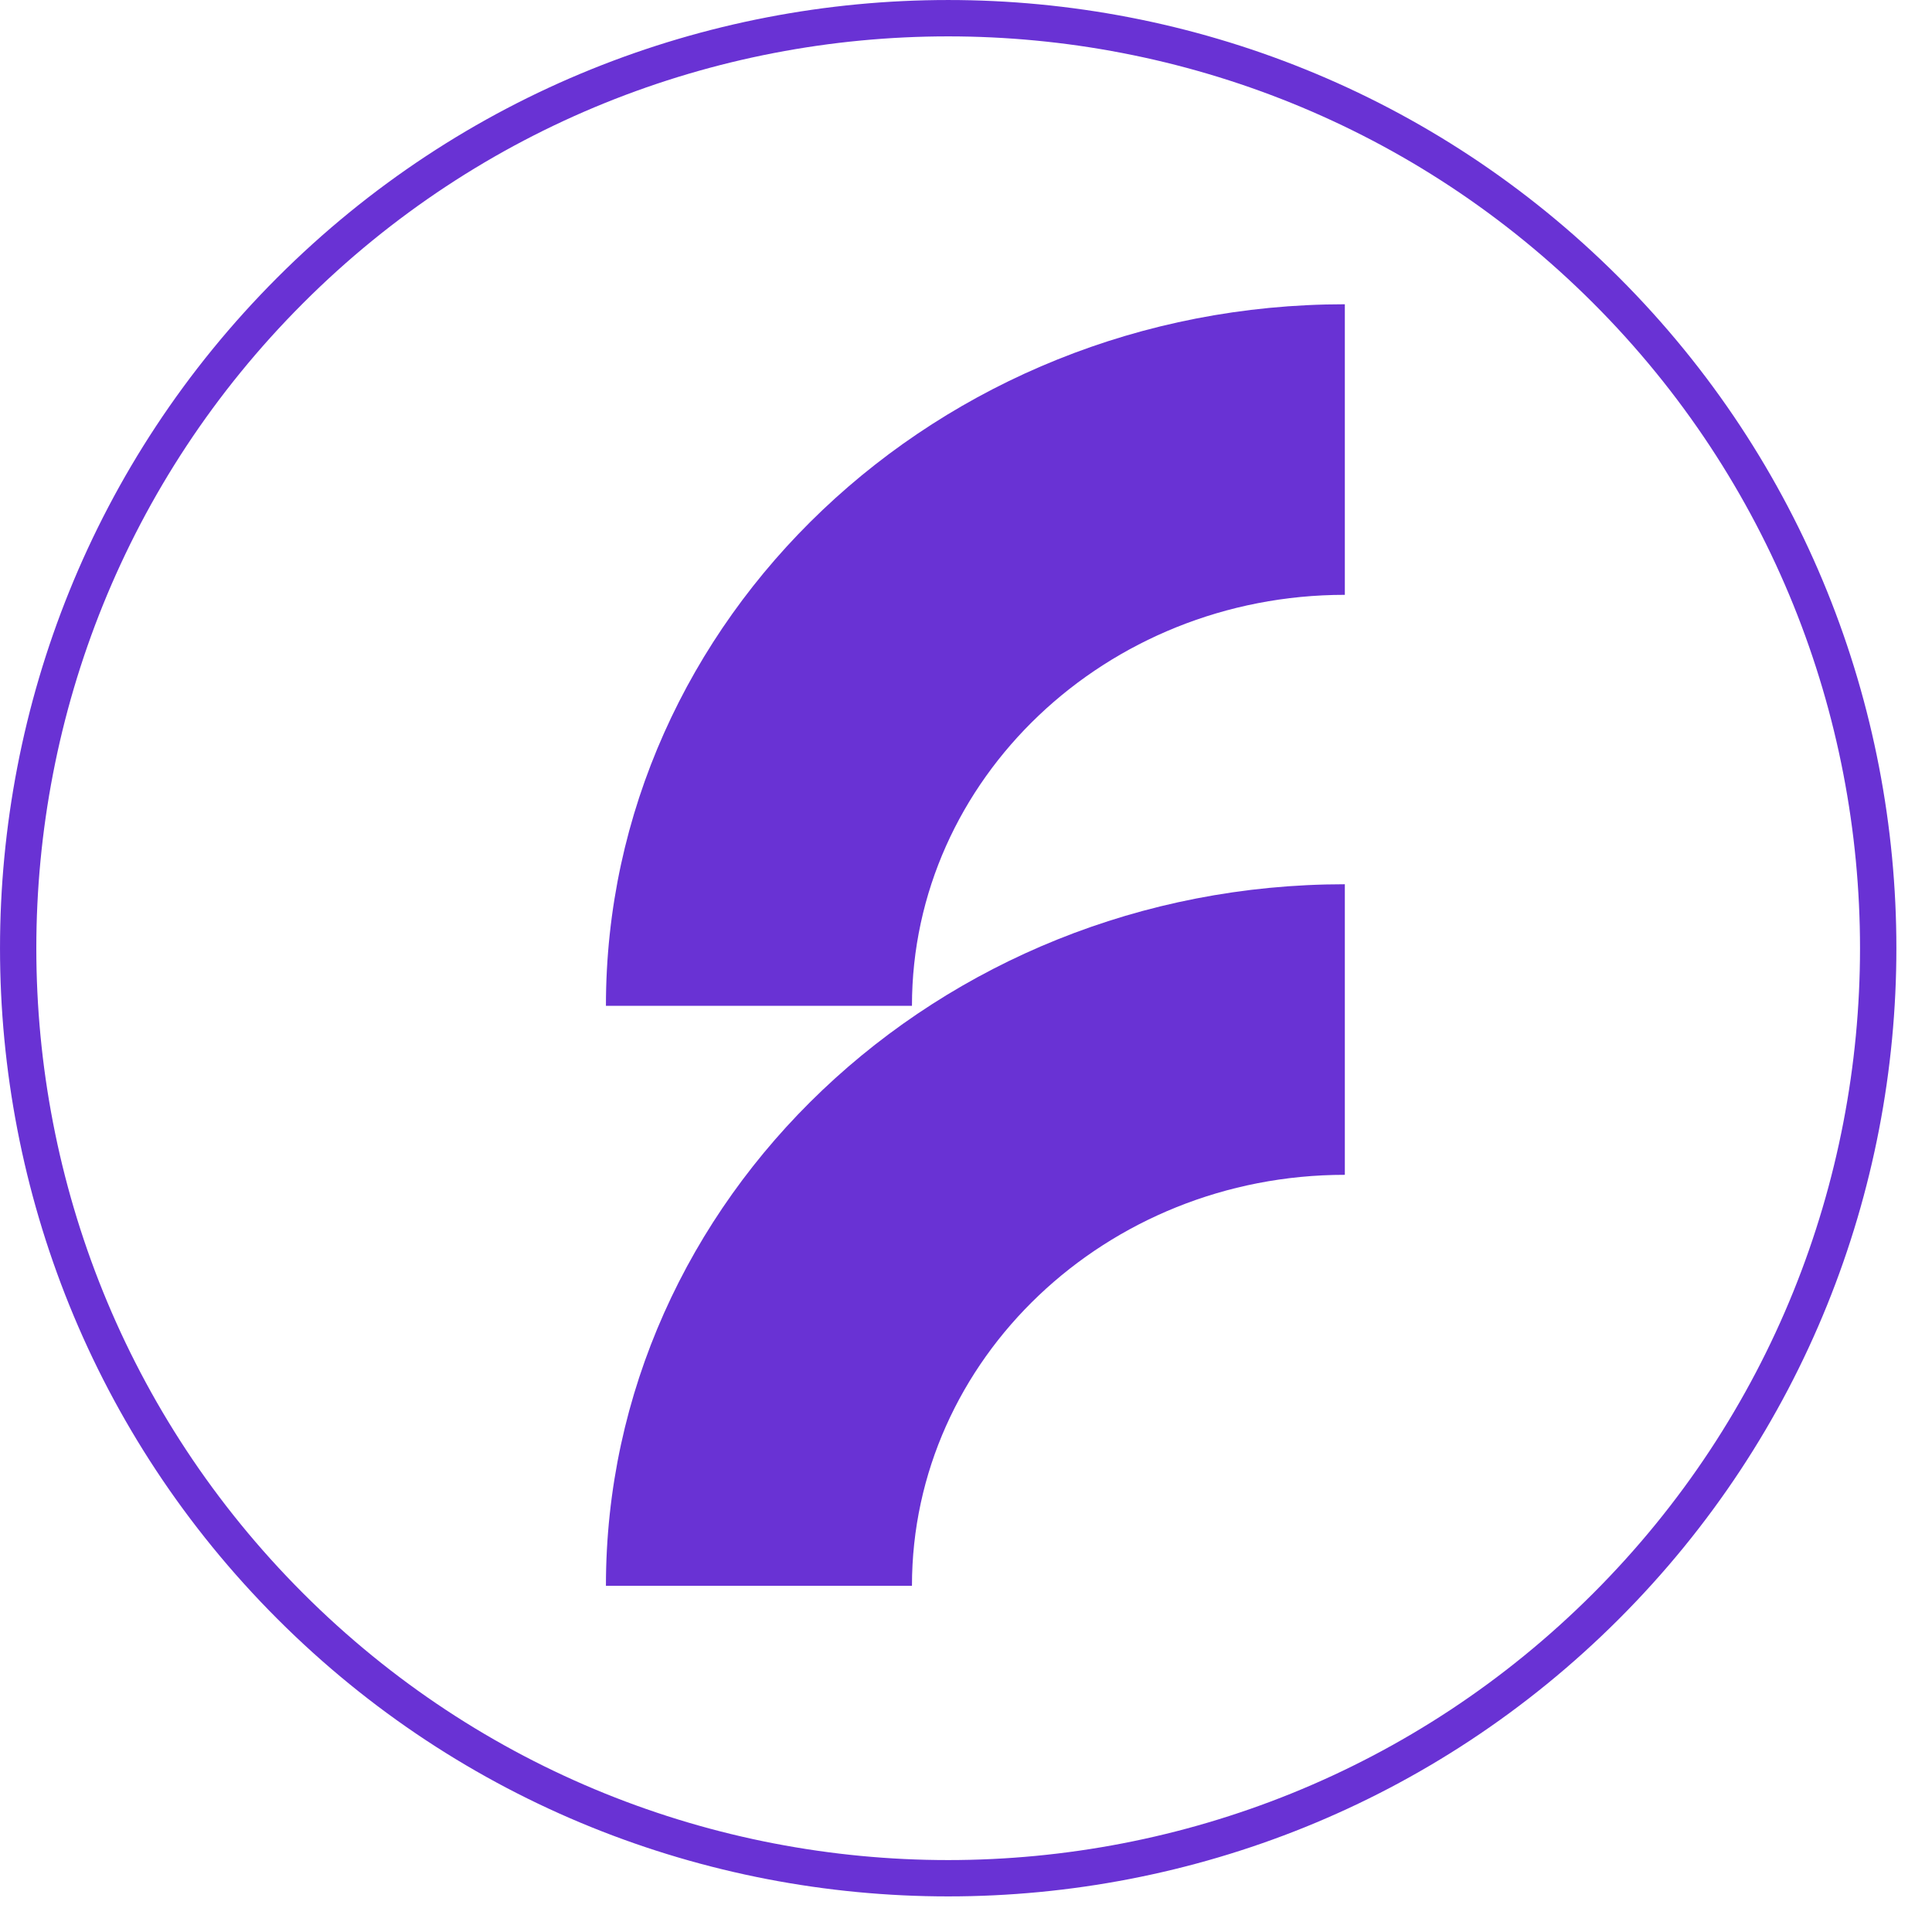 <svg width="35" height="35" viewBox="0 0 35 35" fill="none" xmlns="http://www.w3.org/2000/svg">
<path fill-rule="evenodd" clip-rule="evenodd" d="M17.177 34.355C12.777 34.355 8.376 32.68 5.026 29.329C-1.675 22.628 -1.675 11.727 5.026 5.026C11.727 -1.675 22.628 -1.675 29.329 5.026C36.03 11.727 36.03 22.628 29.329 29.329C25.979 32.679 21.578 34.355 17.177 34.355ZM5.491 28.864C11.934 35.308 22.419 35.308 28.863 28.864C35.307 22.42 35.307 11.936 28.863 5.492C22.419 -0.952 11.934 -0.952 5.491 5.492C-0.953 11.936 -0.953 22.42 5.491 28.864Z" fill="#6932D4"/>
<path d="M16.521 28.728H10.977C10.977 21.72 16.982 16.019 24.363 16.019V21.283C20.039 21.283 16.521 24.623 16.521 28.728Z" fill="#6932D4"/>
<path d="M16.521 18.221H10.977C10.977 11.213 16.982 5.512 24.363 5.512V10.776C20.039 10.776 16.521 14.116 16.521 18.221V18.221Z" fill="#6932D4"/>
</svg>
